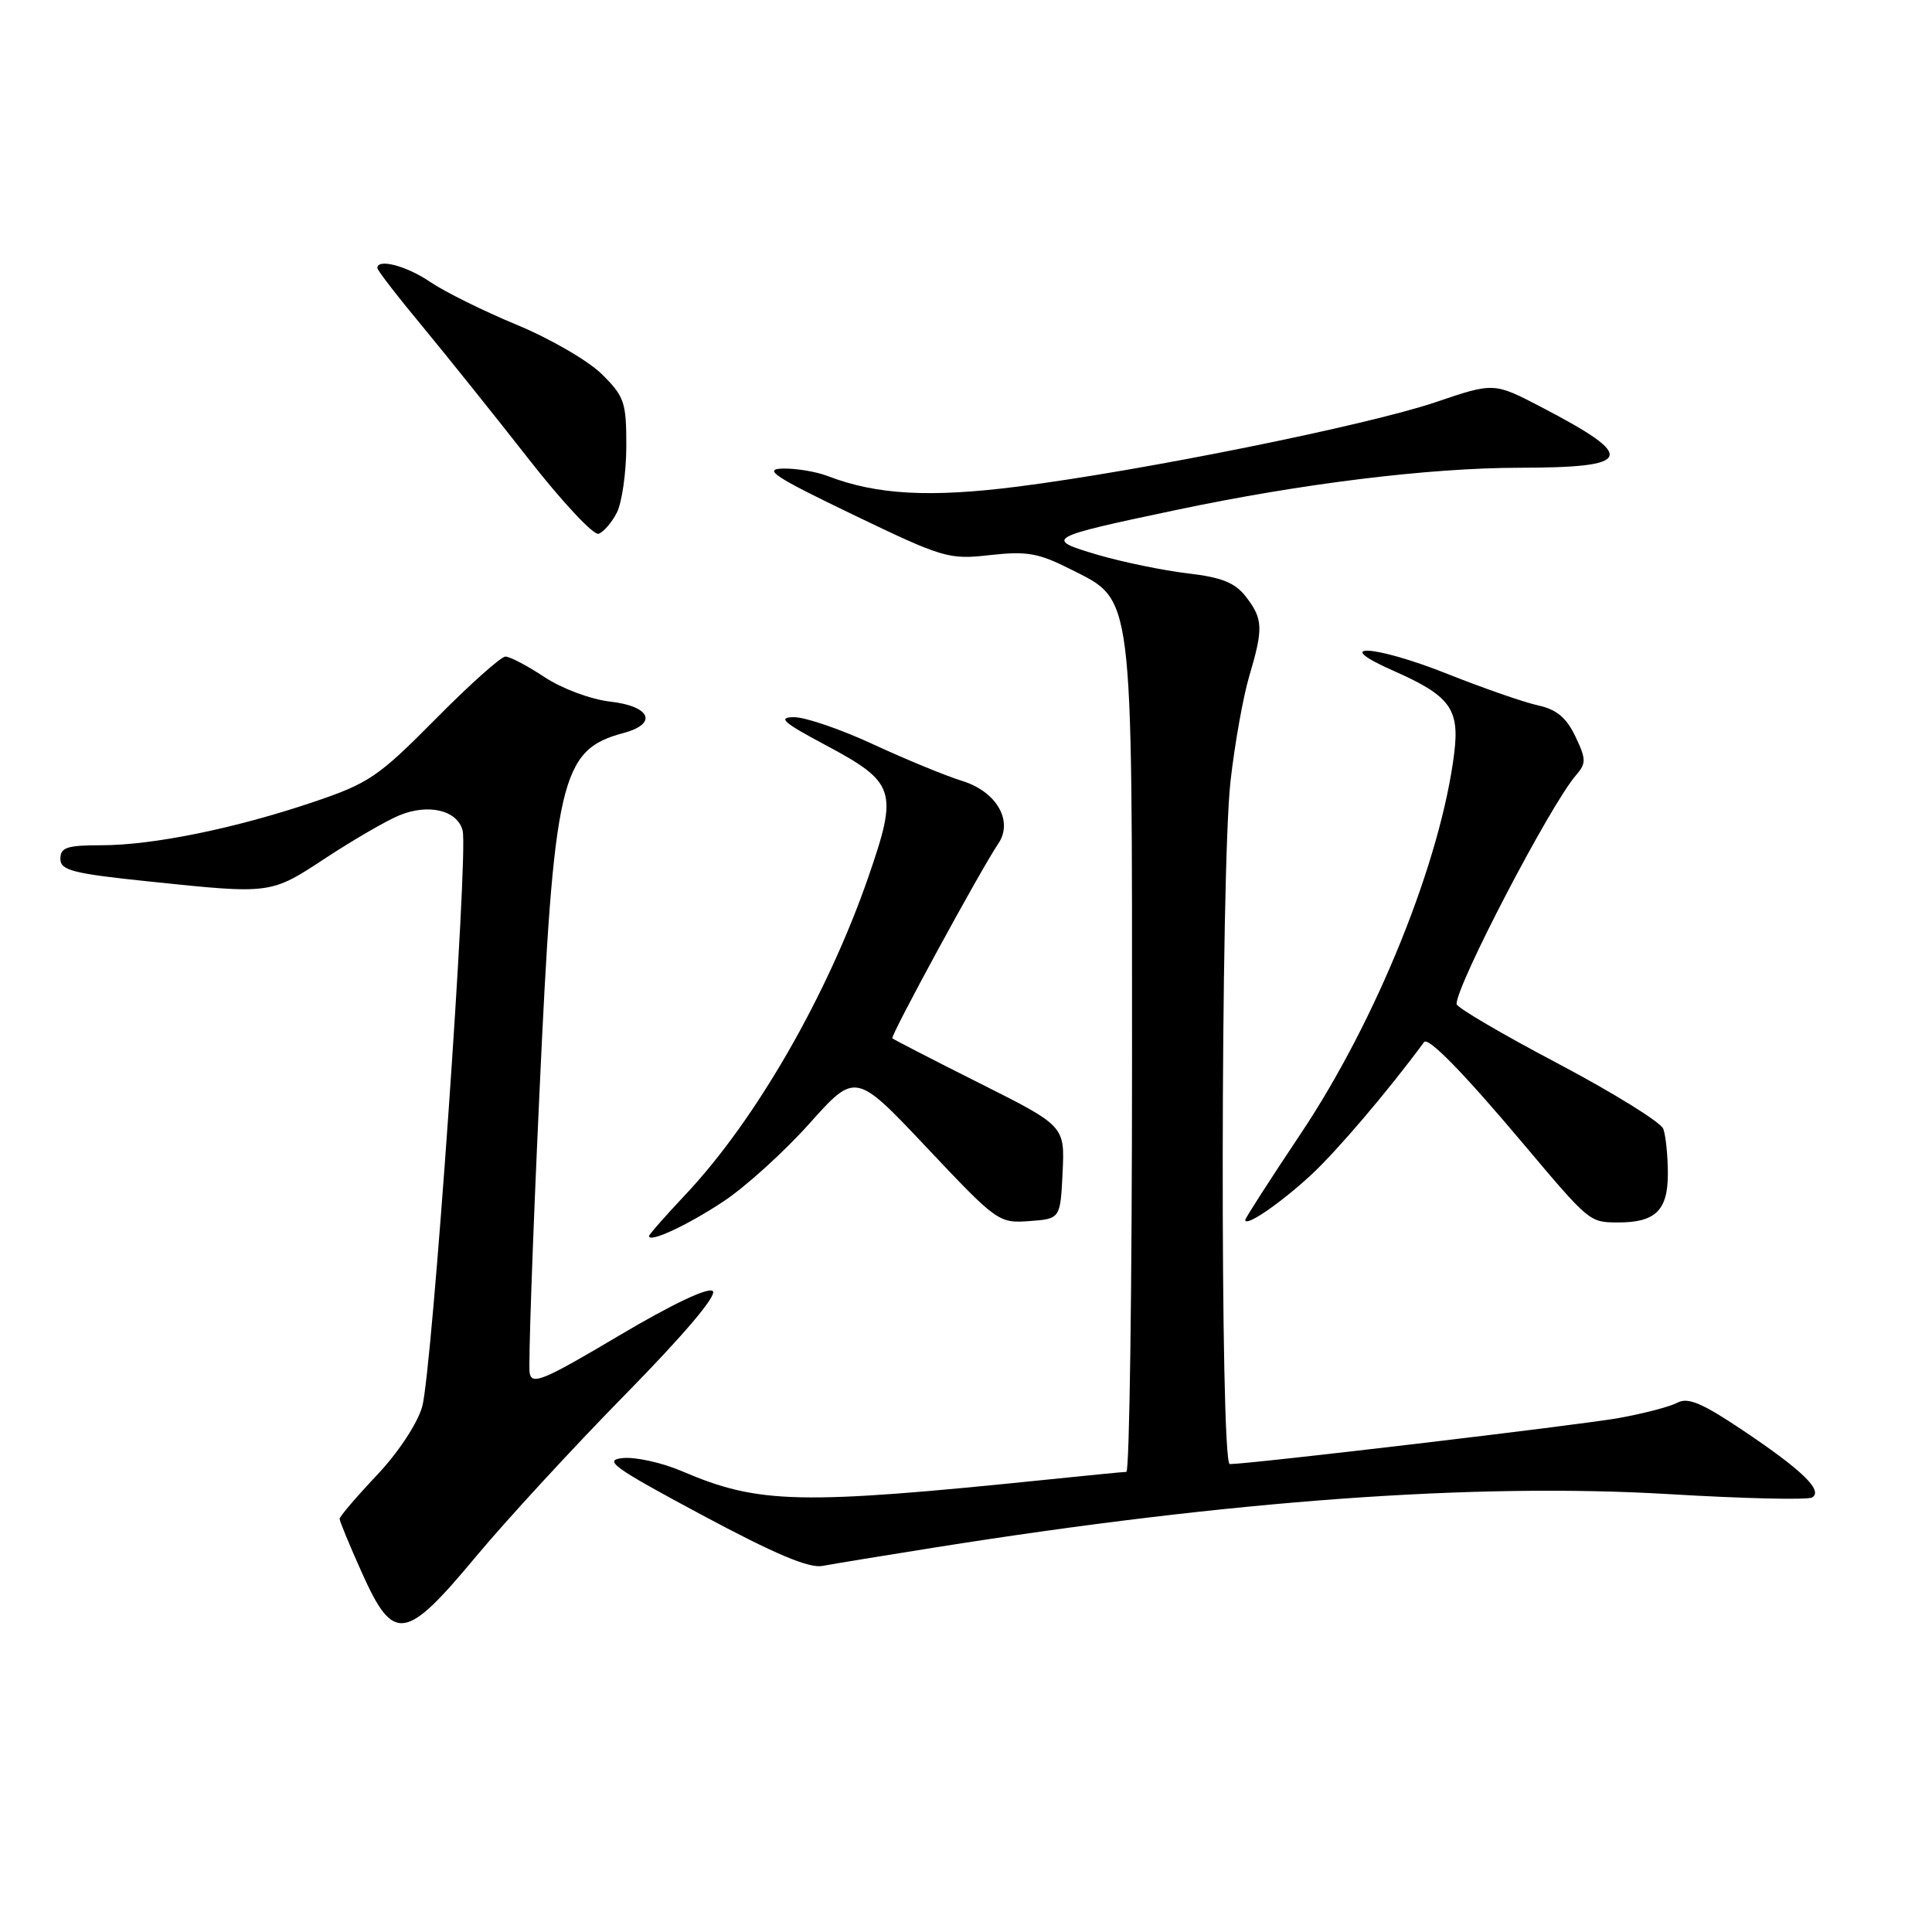 <?xml version="1.0" encoding="UTF-8" standalone="no"?>
<!DOCTYPE svg PUBLIC "-//W3C//DTD SVG 1.1//EN" "http://www.w3.org/Graphics/SVG/1.1/DTD/svg11.dtd" >
<svg xmlns="http://www.w3.org/2000/svg" xmlns:xlink="http://www.w3.org/1999/xlink" version="1.1" viewBox="0 0 256 256">
 <g >
 <path fill="currentColor"
d=" M 63.07 206.25 C 67.08 201.44 75.99 191.76 82.88 184.75 C 90.65 176.83 95.04 171.65 94.45 171.08 C 93.87 170.52 89.08 172.79 82.00 176.99 C 71.98 182.94 70.46 183.57 70.18 181.91 C 70.00 180.86 70.58 164.36 71.46 145.25 C 73.39 103.11 74.26 99.36 82.64 97.12 C 87.19 95.90 86.21 93.58 80.88 92.97 C 78.27 92.67 74.47 91.25 72.15 89.72 C 69.89 88.22 67.56 87.00 66.97 87.00 C 66.38 87.00 62.21 90.73 57.70 95.29 C 50.13 102.94 48.88 103.79 41.50 106.28 C 31.13 109.78 20.25 112.00 13.43 112.00 C 8.88 112.00 8.00 112.29 8.00 113.79 C 8.00 115.33 9.59 115.74 19.75 116.80 C 36.00 118.49 35.81 118.52 43.20 113.66 C 46.83 111.28 51.19 108.75 52.88 108.05 C 56.76 106.44 60.60 107.35 61.30 110.05 C 62.09 113.07 57.26 181.78 55.94 186.40 C 55.29 188.66 52.75 192.50 49.91 195.50 C 47.21 198.36 45.00 200.95 45.00 201.25 C 45.00 201.56 46.33 204.78 47.96 208.41 C 52.15 217.74 53.69 217.52 63.07 206.25 Z  M 124.00 205.03 C 163.33 198.79 195.46 196.46 221.16 197.98 C 231.03 198.57 239.57 198.77 240.12 198.42 C 241.60 197.51 238.83 194.82 230.94 189.53 C 225.54 185.91 223.66 185.11 222.25 185.87 C 221.26 186.40 217.76 187.31 214.47 187.90 C 209.32 188.83 165.62 194.00 162.95 194.00 C 161.65 194.00 161.73 115.04 163.05 103.50 C 163.61 98.55 164.73 92.28 165.54 89.57 C 167.41 83.25 167.36 82.02 165.10 79.08 C 163.65 77.21 161.91 76.50 157.34 75.97 C 154.09 75.58 148.75 74.48 145.47 73.52 C 138.27 71.40 138.60 71.21 155.83 67.58 C 172.39 64.08 189.28 62.00 201.30 61.98 C 216.49 61.96 216.99 60.59 204.23 53.94 C 197.95 50.67 197.95 50.67 190.23 53.29 C 181.16 56.36 151.45 62.36 134.91 64.47 C 123.23 65.96 116.15 65.57 109.68 63.08 C 108.14 62.49 105.44 62.04 103.68 62.09 C 101.06 62.16 102.69 63.22 113.00 68.18 C 125.01 73.96 125.72 74.17 131.20 73.55 C 136.06 73.01 137.61 73.28 141.82 75.41 C 150.26 79.68 150.00 77.63 150.00 140.52 C 150.00 170.48 149.66 195.01 149.25 195.03 C 148.84 195.04 144.22 195.49 139.00 196.03 C 105.91 199.43 100.56 199.31 90.36 194.94 C 87.75 193.82 84.23 193.04 82.55 193.20 C 79.88 193.46 81.19 194.41 93.00 200.74 C 102.67 205.92 107.21 207.84 109.00 207.49 C 110.38 207.23 117.12 206.12 124.00 205.03 Z  M 95.81 159.23 C 98.73 157.31 103.87 152.65 107.24 148.89 C 113.36 142.05 113.36 142.05 122.82 152.08 C 132.09 161.91 132.35 162.10 136.39 161.80 C 140.50 161.50 140.50 161.50 140.80 155.35 C 141.09 149.20 141.09 149.20 129.82 143.54 C 123.62 140.43 118.41 137.74 118.24 137.58 C 117.95 137.28 129.96 115.20 132.27 111.80 C 134.31 108.80 132.06 104.89 127.50 103.48 C 125.30 102.80 119.99 100.61 115.69 98.62 C 111.40 96.63 106.68 95.01 105.19 95.03 C 103.00 95.05 103.78 95.74 109.36 98.71 C 118.69 103.69 119.03 104.74 115.06 116.21 C 109.64 131.86 100.16 148.35 90.93 158.18 C 88.22 161.06 86.00 163.58 86.00 163.78 C 86.00 164.72 91.04 162.38 95.81 159.23 Z  M 173.70 155.71 C 177.12 152.55 183.96 144.52 188.70 138.08 C 189.24 137.35 193.97 142.20 201.80 151.50 C 210.59 161.94 210.61 161.96 214.32 161.98 C 219.33 162.01 221.00 160.41 221.00 155.55 C 221.00 153.14 220.72 150.44 220.39 149.57 C 220.05 148.69 213.75 144.79 206.39 140.90 C 199.02 137.02 193.00 133.48 193.00 133.04 C 193.00 130.47 205.42 106.66 208.82 102.73 C 210.19 101.14 210.19 100.61 208.74 97.57 C 207.55 95.08 206.24 94.00 203.81 93.47 C 201.99 93.08 196.59 91.20 191.80 89.30 C 182.10 85.43 176.04 85.10 184.68 88.90 C 192.11 92.18 193.41 93.93 192.70 99.73 C 190.96 113.96 182.43 135.14 172.36 150.21 C 168.31 156.27 165.00 161.42 165.00 161.65 C 165.00 162.63 169.60 159.49 173.70 155.71 Z  M 81.74 67.92 C 82.41 66.59 82.98 62.64 82.99 59.15 C 83.00 53.30 82.74 52.54 79.75 49.58 C 77.96 47.81 72.90 44.87 68.50 43.05 C 64.10 41.23 58.94 38.67 57.02 37.37 C 53.86 35.22 50.00 34.21 50.00 35.52 C 50.00 35.81 52.69 39.30 55.99 43.27 C 59.28 47.25 65.60 55.14 70.04 60.81 C 74.48 66.49 78.65 70.95 79.31 70.73 C 79.96 70.52 81.06 69.25 81.74 67.92 Z "/>
</g>
</svg>
